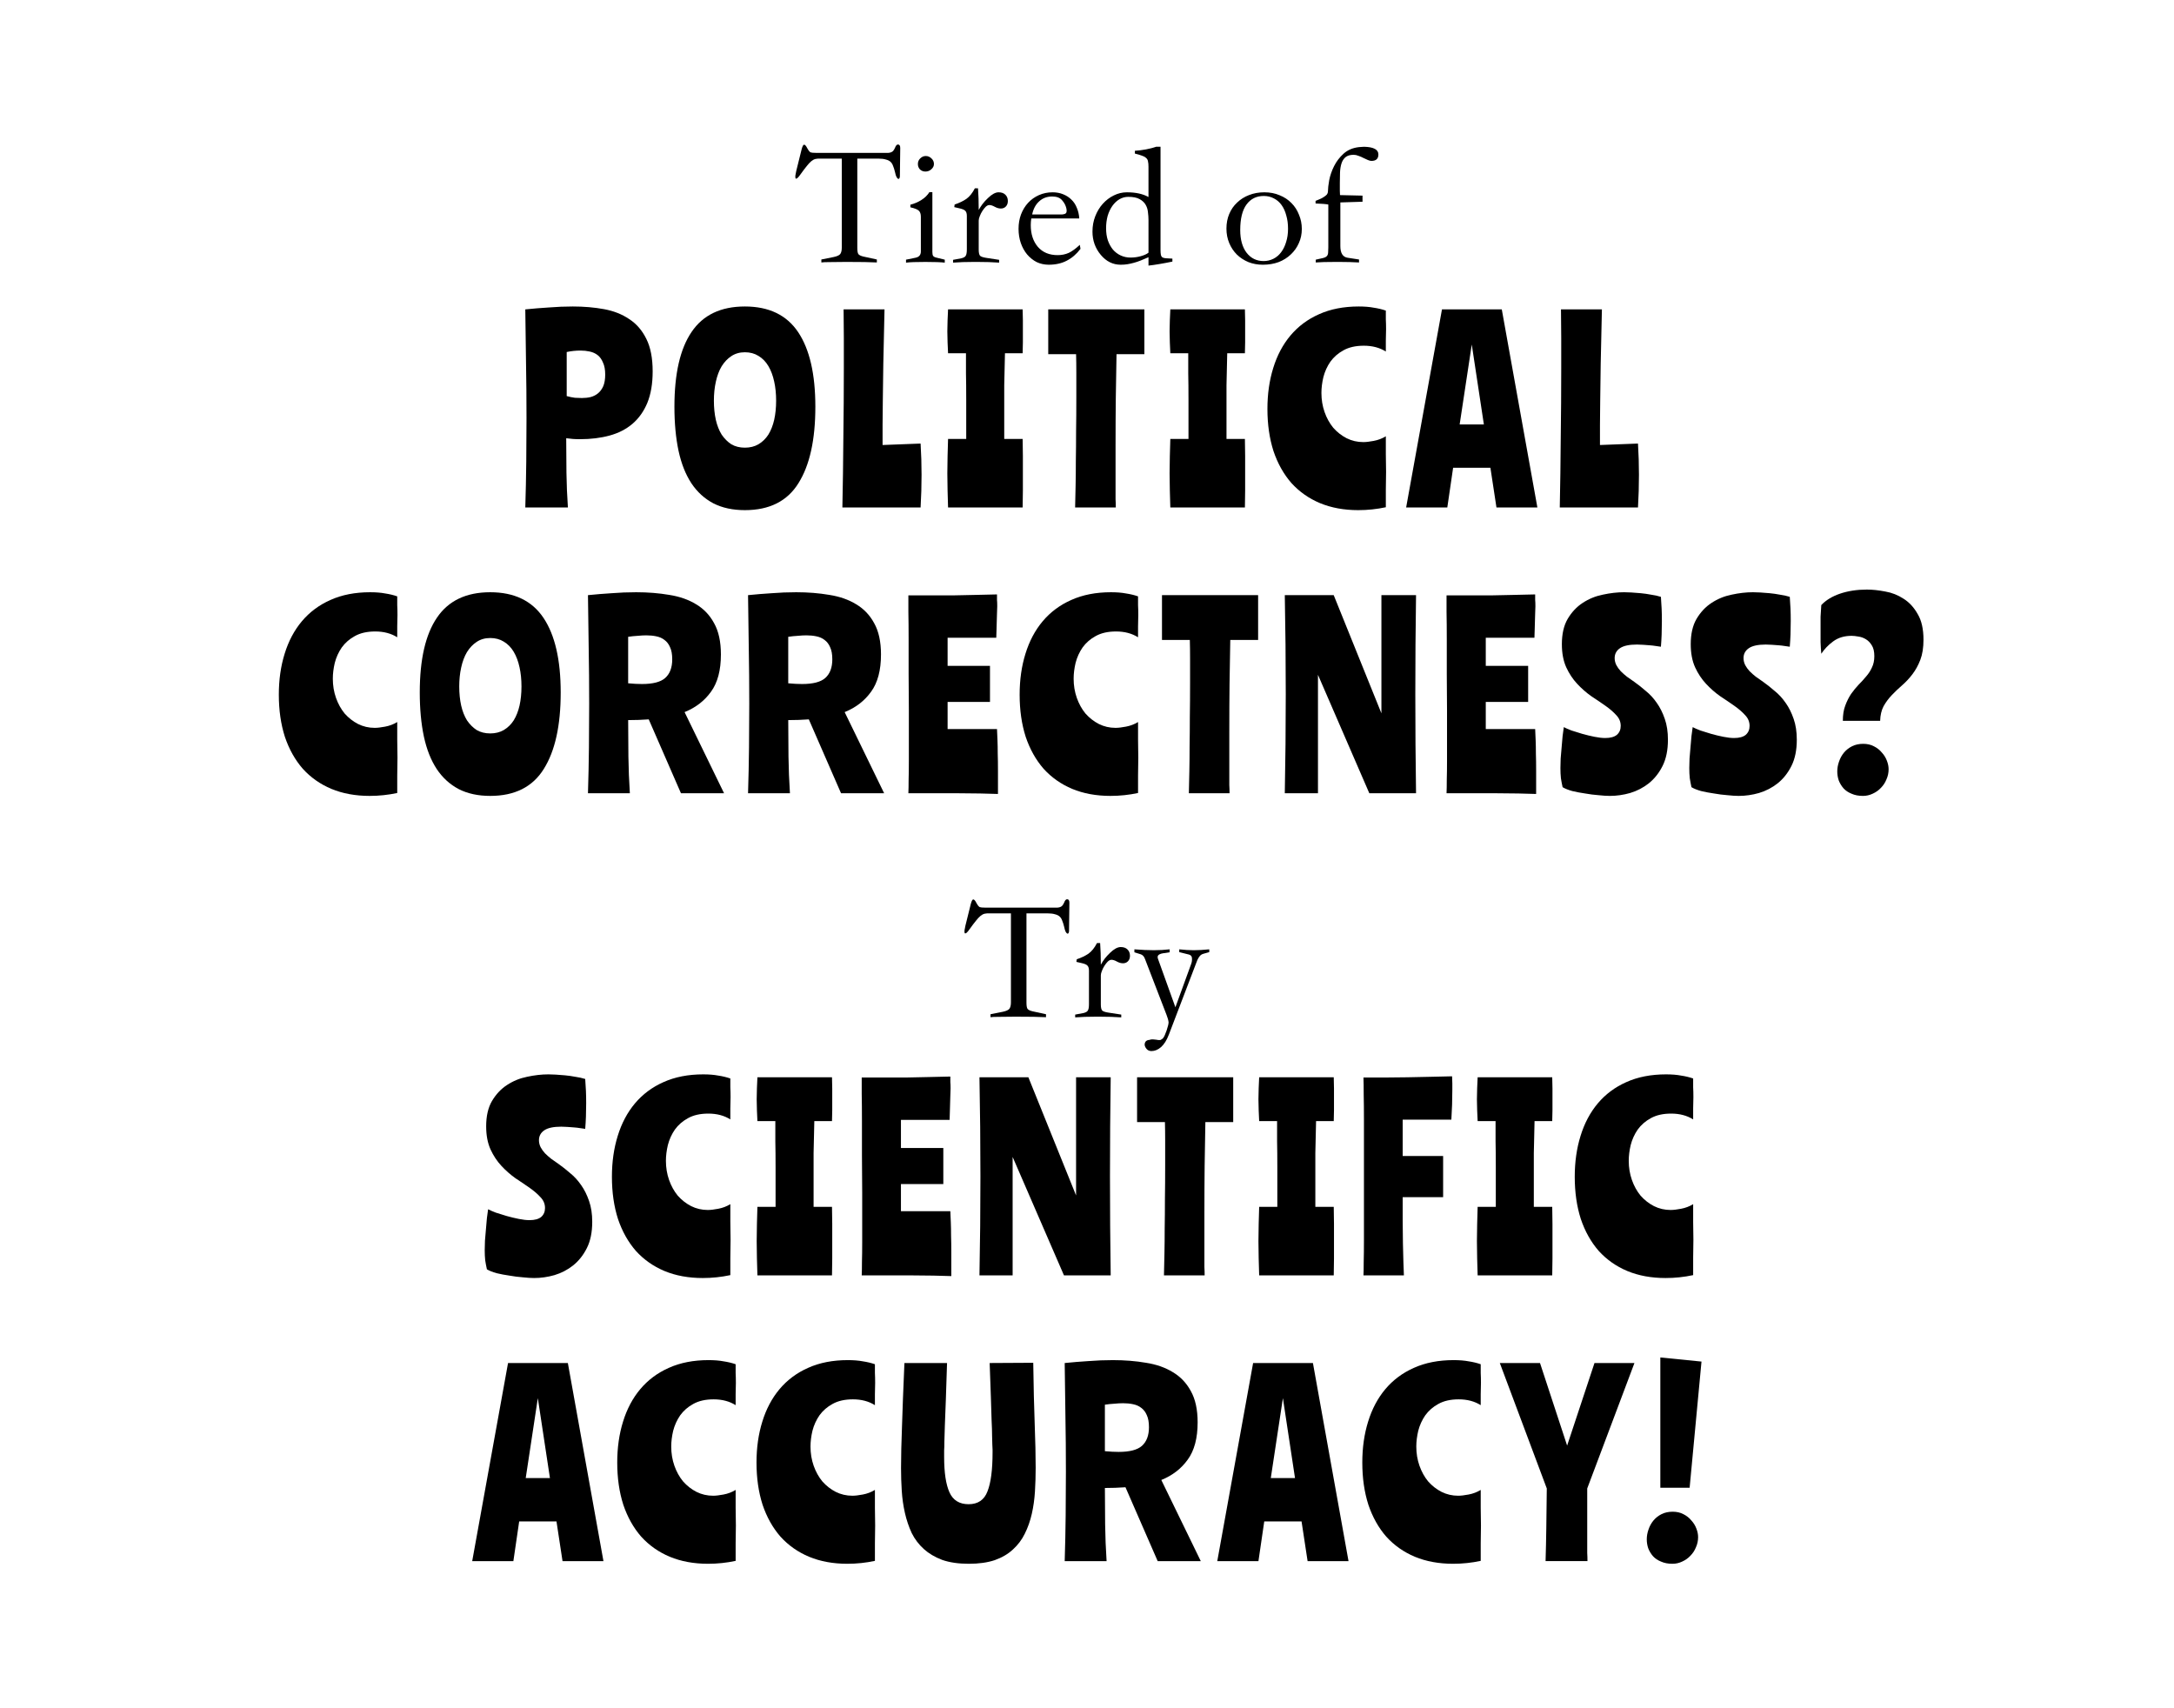 <?xml version="1.0" encoding="UTF-8" standalone="no"?>
<!-- Created with Inkscape (http://www.inkscape.org/) -->

<svg
   xmlns:dc="http://purl.org/dc/elements/1.1/"
   xmlns:cc="http://creativecommons.org/ns#"
   xmlns:rdf="http://www.w3.org/1999/02/22-rdf-syntax-ns#"
   xmlns:svg="http://www.w3.org/2000/svg"
   xmlns="http://www.w3.org/2000/svg"
   xmlns:sodipodi="http://sodipodi.sourceforge.net/DTD/sodipodi-0.dtd"
   xmlns:inkscape="http://www.inkscape.org/namespaces/inkscape"
   width="28in"
   height="22in"
   viewBox="0 0 2520 1980"
   id="svg2"
   version="1.1"
   inkscape:version="0.91 r13725"
   sodipodi:docname="pc-sa.svg">
  <defs
     id="defs4" />
  <sodipodi:namedview
     id="base"
     pagecolor="#ffffff"
     bordercolor="#666666"
     borderopacity="1.0"
     inkscape:pageopacity="0.0"
     inkscape:pageshadow="2"
     inkscape:zoom="0.175"
     inkscape:cx="948.27453"
     inkscape:cy="634.28571"
     inkscape:document-units="px"
     inkscape:current-layer="g4238"
     showgrid="false"
     inkscape:window-width="1436"
     inkscape:window-height="855"
     inkscape:window-x="0"
     inkscape:window-y="1"
     inkscape:window-maximized="1"
     units="in" />
  <g
     inkscape:label="Layer 1"
     inkscape:groupmode="layer"
     id="layer1"
     transform="translate(0,927.638)">
    <g
       id="g4208"
       transform="matrix(1.224,0,0,1.224,-282.807,-55.679)">
      <g
         id="g4238"
         transform="matrix(1.274,0,0,1.274,-344.918,-134.426)">
        <g
           style="font-style:normal;font-weight:normal;font-size:129.707px;line-height:118%;font-family:sans-serif;text-align:start;letter-spacing:0px;word-spacing:0px;text-anchor:start;fill:#000000;fill-opacity:1;stroke:none;stroke-width:1px;stroke-linecap:butt;stroke-linejoin:miter;stroke-opacity:1"
           id="text4148">
          <path
             d="m 1173.733,218.253 q 0.908,-3.372 1.816,-3.372 1.038,0 2.335,2.594 1.427,2.594 2.465,3.113 1.038,0.389 4.021,0.389 l 50.197,0 q 2.335,0 3.632,0 1.427,-0.13 2.205,-0.519 0.908,-0.389 1.427,-1.038 0.648,-0.778 1.297,-2.205 0.908,-2.464 2.205,-2.464 1.686,0 1.686,2.594 l -0.259,20.883 q 0,1.038 -0.389,1.686 -0.26,0.519 -0.908,0.389 -0.519,-0.259 -1.167,-1.297 -0.648,-1.167 -1.167,-3.762 -0.649,-2.724 -1.427,-4.54 -0.648,-1.946 -1.946,-3.113 -1.297,-1.167 -3.502,-1.686 -2.075,-0.649 -5.318,-0.649 l -15.824,0 0,66.28 q 0,3.502 0.778,4.669 0.908,1.167 3.632,1.816 l 10.117,2.205 0,2.205 q -6.875,-0.389 -22.569,-0.389 -7.653,0 -12.452,0.13 -4.67,0 -6.226,0.259 l 0,-2.205 9.079,-1.816 q 3.761,-0.778 4.929,-2.205 1.167,-1.556 1.167,-4.799 l 0,-66.151 -15.565,0 q -2.335,-0.13 -4.021,0.259 -1.556,0.389 -3.113,1.686 -1.556,1.297 -3.372,3.632 -1.816,2.205 -4.41,5.837 -1.686,2.464 -2.594,3.113 -0.908,0.649 -1.297,0.13 -0.26,-0.649 -0.13,-2.075 0.26,-1.556 0.649,-3.372 l 4.021,-16.213 z"
             style="font-style:normal;font-variant:normal;font-weight:normal;font-stretch:normal;font-family:'Songti TC';-inkscape-font-specification:'Songti TC'"
             id="path9311" />
          <path
             d="m 1251.322,302.562 0,-2.075 6.226,-1.167 q 2.594,-0.649 3.243,-1.946 0.778,-1.297 0.778,-4.669 l 0,-24.904 q 0,-2.594 -1.167,-3.762 -1.038,-1.167 -4.799,-1.946 l -3.372,-0.778 0.259,-1.946 q 5.059,-1.686 8.69,-4.151 3.632,-2.594 6.356,-7.912 l 2.335,0 q 0.259,3.502 0.389,7.523 0.13,4.021 0.13,8.561 1.297,-2.335 2.854,-4.41 1.686,-2.205 4.021,-4.41 4.41,-4.28 7.912,-4.28 3.243,0 5.059,1.816 1.816,1.816 1.816,4.669 0,2.594 -1.556,4.151 -1.427,1.427 -3.632,1.427 -2.205,0 -4.54,-1.297 -2.335,-1.297 -4.021,-1.297 -1.297,0 -2.724,1.297 -1.297,1.297 -2.464,3.113 -1.167,1.816 -1.946,3.891 -0.778,1.946 -0.778,3.243 l 0,21.661 q 0,3.372 1.038,4.54 1.167,1.038 4.799,1.556 l 9.339,1.427 0,2.075 q -3.372,-0.259 -7.653,-0.389 -4.151,-0.13 -8.95,-0.13 l -1.816,0 q -4.54,0 -8.561,0.13 -3.891,0.13 -7.264,0.389 z"
             style="font-style:normal;font-variant:normal;font-weight:normal;font-stretch:normal;font-family:'Songti TC';-inkscape-font-specification:'Songti TC'"
             id="path9313" />
          <path
             d="m 1320.888,315.533 q -2.335,6.096 -5.707,9.079 -3.372,2.983 -7.134,2.983 -2.205,0 -3.502,-1.427 -1.297,-1.427 -1.556,-2.983 -0.13,-1.427 0.648,-2.594 0.908,-1.167 2.854,-1.297 1.427,-0.519 2.724,-0.389 1.297,0.13 2.465,0.259 1.167,0.259 2.075,0.259 0.908,0.13 1.556,-0.389 0.389,-0.259 0.778,-0.519 0.519,-0.259 0.908,-1.038 0.519,-0.649 1.038,-1.946 0.519,-1.167 1.297,-3.372 1.427,-4.28 1.427,-5.967 -0.259,-2.335 -1.556,-5.577 l -15.954,-41.377 q -1.038,-2.983 -3.372,-3.632 l -4.54,-1.427 0,-2.205 q 8.171,0.649 14.398,0.649 6.356,0 11.803,-0.649 l 0,2.205 q -1.427,0.259 -3.243,0.519 -1.686,0.13 -3.113,0.519 -1.427,0.389 -2.205,1.297 -0.649,0.908 -0.13,2.464 l 12.971,36.059 11.803,-32.427 q 0.649,-1.816 0.519,-3.891 0,-2.205 -2.205,-2.854 l -7.264,-1.816 0,-2.075 q 5.837,0.649 10.766,0.649 5.059,0 11.544,-0.649 l 0,2.075 -4.151,1.167 q -1.038,0.259 -1.816,0.778 -0.648,0.389 -1.427,1.427 -0.649,0.908 -1.427,2.464 -0.648,1.556 -1.556,4.021 l -19.715,51.623 z"
             style="font-style:normal;font-variant:normal;font-weight:normal;font-stretch:normal;font-family:'Songti TC';-inkscape-font-specification:'Songti TC'"
             id="path9315" />
        </g>
        <g
           style="font-style:normal;font-weight:normal;font-size:180px;line-height:118%;font-family:sans-serif;text-align:center;letter-spacing:0px;word-spacing:0px;text-anchor:middle;fill:#000000;fill-opacity:1;stroke:none;stroke-width:1px;stroke-linecap:butt;stroke-linejoin:miter;stroke-opacity:1"
           id="text4154">
          <path
             d="m 813.482,383.618 q 0,-11.52 4.32,-18.9 4.5,-7.56 11.16,-11.88 6.84,-4.5 14.94,-6.12 8.28,-1.8 15.84,-1.8 2.16,0 5.4,0.18 3.42,0.18 7.02,0.54 3.78,0.36 7.56,1.08 3.96,0.54 7.38,1.62 0.36,4.68 0.54,8.82 0.18,3.96 0.18,9.18 0,5.22 -0.18,10.08 -0.18,4.68 -0.54,9 -1.44,-0.18 -3.78,-0.54 -2.16,-0.36 -4.68,-0.54 -2.34,-0.18 -4.86,-0.36 -2.34,-0.18 -4.5,-0.18 -8.64,0 -12.6,2.7 -3.96,2.7 -3.96,7.38 0,2.7 1.26,5.22 1.26,2.34 3.24,4.5 2.16,2.16 4.68,4.14 2.7,1.98 5.4,3.78 4.32,3.06 8.64,6.84 4.5,3.6 8.1,8.82 3.6,5.04 5.94,11.88 2.34,6.66 2.34,15.48 0,11.52 -3.96,19.44 -3.96,7.92 -10.26,12.96 -6.12,4.86 -13.86,7.2 -7.56,2.16 -15.12,2.16 -3.42,0 -8.46,-0.54 -4.86,-0.36 -9.9,-1.26 -5.04,-0.72 -9.54,-1.8 -4.5,-1.26 -7.2,-2.88 -0.72,-3.24 -1.26,-6.66 -0.36,-3.42 -0.36,-7.56 0,-2.88 0.18,-7.02 0.36,-4.14 0.72,-8.46 0.36,-4.32 0.72,-8.28 0.54,-3.96 0.9,-6.66 1.98,1.08 5.76,2.52 3.78,1.26 8.1,2.52 4.5,1.26 9,2.16 4.5,0.9 7.92,0.9 5.76,0 8.64,-2.34 2.88,-2.52 2.88,-6.66 0,-4.5 -3.24,-7.92 -3.24,-3.6 -8.1,-7.02 -4.86,-3.42 -10.62,-7.2 -5.58,-3.96 -10.44,-9.18 -4.86,-5.22 -8.1,-12.24 -3.24,-7.2 -3.24,-17.1 z"
             style="font-style:normal;font-variant:normal;font-weight:normal;font-stretch:normal;font-family:Ranchers;-inkscape-font-specification:Ranchers;text-align:center;letter-spacing:12.824px;text-anchor:middle"
             id="path9272" />
          <path
             d="m 974.819,344.918 q 6.48,0 11.16,0.9 4.86,0.72 9,2.16 0,3.06 0,6.48 0.18,3.42 0.18,7.38 0,3.96 -0.18,8.46 0,4.32 0,8.1 -6.84,-4.32 -16.38,-4.32 -9,0 -15.12,3.42 -5.94,3.24 -9.72,8.46 -3.6,5.22 -5.22,11.52 -1.44,6.12 -1.44,11.7 0,7.56 2.34,14.22 2.34,6.66 6.48,11.7 4.32,4.86 9.9,7.74 5.76,2.88 12.42,2.88 3.06,0 7.74,-0.9 4.86,-0.9 9,-3.42 0,6.3 0,13.14 0.18,6.84 0.18,13.32 0,6.84 -0.18,13.32 0,6.48 0,12.96 -10.08,2.16 -20.52,2.16 -15.84,0 -28.44,-5.22 -12.42,-5.22 -21.24,-14.94 -8.64,-9.9 -13.32,-23.76 -4.5,-14.04 -4.5,-31.32 0,-16.56 4.32,-30.42 4.32,-14.04 12.78,-24.12 8.64,-10.26 21.24,-15.84 12.78,-5.76 29.52,-5.76 z"
             style="font-style:normal;font-variant:normal;font-weight:normal;font-stretch:normal;font-family:Ranchers;-inkscape-font-specification:Ranchers;text-align:center;letter-spacing:12.824px;text-anchor:middle"
             id="path9274" />
          <path
             d="m 1028.615,443.377 0,-29.16 q 0,-11.52 -0.18,-19.62 0,-8.1 0,-14.94 l -13.32,0 q -0.18,-4.14 -0.36,-8.1 -0.18,-3.96 -0.18,-8.1 0,-4.14 0.18,-8.28 0.18,-4.14 0.36,-8.1 l 55.44,0 q 0.18,4.14 0.18,8.28 0,3.96 0,8.1 0,4.14 0,8.1 0,3.96 -0.18,8.1 l -13.14,0 q -0.36,12.06 -0.54,23.76 0,11.7 0,26.1 l 0,13.86 13.68,0 q 0.18,6.48 0.18,12.78 0,6.3 0,12.78 0,6.3 0,12.78 0,6.3 -0.18,12.6 l -55.44,0 q -0.18,-6.3 -0.36,-12.6 -0.18,-6.48 -0.18,-12.78 0,-6.48 0.18,-12.78 0.18,-6.3 0.36,-12.78 l 13.5,0 z"
             style="font-style:normal;font-variant:normal;font-weight:normal;font-stretch:normal;font-family:Ranchers;-inkscape-font-specification:Ranchers;text-align:center;letter-spacing:12.824px;text-anchor:middle"
             id="path9276" />
          <path
             d="m 1159.243,494.858 q -5.04,-0.18 -13.32,-0.36 -8.28,0 -17.82,-0.18 -9.36,0 -18.9,0 -9.36,0 -16.56,0 0.18,-3.78 0.18,-10.08 0.18,-6.3 0.18,-14.4 0,-8.1 0,-17.46 0,-9.54 0,-19.62 0,-13.68 -0.18,-27.36 0,-13.68 0,-25.38 0,-11.88 -0.18,-20.52 0,-8.64 0,-12.24 7.02,0 15.48,0 8.46,0 17.28,0 8.82,-0.18 17.28,-0.36 8.46,-0.18 15.84,-0.36 0,2.34 0,4.14 0.18,1.62 0.18,4.68 0,2.16 -0.18,5.22 0,2.88 -0.18,6.12 0,3.06 -0.18,6.3 0,3.06 -0.18,5.76 l -36.18,0 0,20.88 31.5,0 0,26.82 -31.5,0 0,20.16 36.72,0 q 0.18,4.14 0.36,8.46 0.18,4.32 0.18,9.72 0.18,5.4 0.18,12.78 0,7.2 0,17.28 z"
             style="font-style:normal;font-variant:normal;font-weight:normal;font-stretch:normal;font-family:Ranchers;-inkscape-font-specification:Ranchers;text-align:center;letter-spacing:12.824px;text-anchor:middle"
             id="path9278" />
          <path
             d="m 1251.989,347.077 25.74,0 q -0.54,36.72 -0.54,73.62 0,36.9 0.54,73.62 l -34.74,0 -38.16,-88.02 0,88.02 -24.66,0 q 0.36,-18.54 0.54,-36.72 0.18,-18.36 0.18,-36.9 0,-18.54 -0.18,-36.72 -0.18,-18.36 -0.54,-36.9 l 36.36,0 35.46,87.84 0,-87.84 z"
             style="font-style:normal;font-variant:normal;font-weight:normal;font-stretch:normal;font-family:Ranchers;-inkscape-font-specification:Ranchers;text-align:center;letter-spacing:12.824px;text-anchor:middle"
             id="path9280" />
          <path
             d="m 1368.799,380.377 -20.7,0 q -0.36,16.02 -0.54,32.58 -0.18,16.38 -0.18,35.46 0,12.24 0,19.8 0,7.38 0,12.24 0,4.68 0,7.74 0.18,2.88 0.18,6.12 l -30.24,0 q 0.18,-7.92 0.36,-16.38 0.18,-8.64 0.18,-18.54 0.18,-10.08 0.18,-21.6 0.18,-11.7 0.18,-25.74 0,-10.26 0,-17.82 0,-7.56 -0.18,-13.86 l -20.7,0 0,-33.3 71.46,0 0,33.3 z"
             style="font-style:normal;font-variant:normal;font-weight:normal;font-stretch:normal;font-family:Ranchers;-inkscape-font-specification:Ranchers;text-align:center;letter-spacing:12.824px;text-anchor:middle"
             id="path9282" />
          <path
             d="m 1401.589,443.377 0,-29.16 q 0,-11.52 -0.18,-19.62 0,-8.1 0,-14.94 l -13.32,0 q -0.18,-4.14 -0.36,-8.1 -0.18,-3.96 -0.18,-8.1 0,-4.14 0.18,-8.28 0.18,-4.14 0.36,-8.1 l 55.44,0 q 0.18,4.14 0.18,8.28 0,3.96 0,8.1 0,4.14 0,8.1 0,3.96 -0.18,8.1 l -13.14,0 q -0.36,12.06 -0.54,23.76 0,11.7 0,26.1 l 0,13.86 13.68,0 q 0.18,6.48 0.18,12.78 0,6.3 0,12.78 0,6.3 0,12.78 0,6.3 -0.18,12.6 l -55.44,0 q -0.18,-6.3 -0.36,-12.6 -0.18,-6.48 -0.18,-12.78 0,-6.48 0.18,-12.78 0.18,-6.3 0.36,-12.78 l 13.5,0 z"
             style="font-style:normal;font-variant:normal;font-weight:normal;font-stretch:normal;font-family:Ranchers;-inkscape-font-specification:Ranchers;text-align:center;letter-spacing:12.824px;text-anchor:middle"
             id="path9284" />
          <path
             d="m 1465.617,494.317 q 0.18,-2.88 0.18,-9.72 0.18,-7.02 0.18,-16.38 0,-9.54 0,-20.88 0,-11.34 0,-23.22 0,-11.88 0,-23.58 0,-11.88 0,-22.14 0,-10.26 -0.18,-18.36 0,-8.1 -0.18,-12.78 7.02,0 15.48,0 8.46,-0.18 17.28,-0.18 8.82,-0.18 17.28,-0.36 8.46,-0.18 15.84,-0.36 0.18,2.7 0.18,5.22 0,2.52 0,5.04 0,5.22 -0.18,10.8 -0.18,5.58 -0.54,11.16 l -36.18,0 0,27 30.06,0 0,30.6 -30.06,0 q 0,9 0,17.82 0.18,8.82 0.18,16.56 0.18,7.74 0.36,14.04 0.18,6.12 0.36,9.72 l -30.06,0 z"
             style="font-style:normal;font-variant:normal;font-weight:normal;font-stretch:normal;font-family:Ranchers;-inkscape-font-specification:Ranchers;text-align:center;letter-spacing:12.824px;text-anchor:middle"
             id="path9286" />
          <path
             d="m 1563.994,443.377 0,-29.16 q 0,-11.52 -0.18,-19.62 0,-8.1 0,-14.94 l -13.32,0 q -0.18,-4.14 -0.36,-8.1 -0.18,-3.96 -0.18,-8.1 0,-4.14 0.18,-8.28 0.18,-4.14 0.36,-8.1 l 55.44,0 q 0.18,4.14 0.18,8.28 0,3.96 0,8.1 0,4.14 0,8.1 0,3.96 -0.18,8.1 l -13.14,0 q -0.36,12.06 -0.54,23.76 0,11.7 0,26.1 l 0,13.86 13.68,0 q 0.18,6.48 0.18,12.78 0,6.3 0,12.78 0,6.3 0,12.78 0,6.3 -0.18,12.6 l -55.44,0 q -0.18,-6.3 -0.36,-12.6 -0.18,-6.48 -0.18,-12.78 0,-6.48 0.18,-12.78 0.18,-6.3 0.36,-12.78 l 13.5,0 z"
             style="font-style:normal;font-variant:normal;font-weight:normal;font-stretch:normal;font-family:Ranchers;-inkscape-font-specification:Ranchers;text-align:center;letter-spacing:12.824px;text-anchor:middle"
             id="path9288" />
          <path
             d="m 1690.532,344.918 q 6.48,0 11.16,0.9 4.86,0.72 9,2.16 0,3.06 0,6.48 0.18,3.42 0.18,7.38 0,3.96 -0.18,8.46 0,4.32 0,8.1 -6.84,-4.32 -16.38,-4.32 -9,0 -15.12,3.42 -5.94,3.24 -9.72,8.46 -3.6,5.22 -5.22,11.52 -1.44,6.12 -1.44,11.7 0,7.56 2.34,14.22 2.34,6.66 6.48,11.7 4.32,4.86 9.9,7.74 5.76,2.88 12.42,2.88 3.06,0 7.74,-0.9 4.86,-0.9 9,-3.42 0,6.3 0,13.14 0.18,6.84 0.18,13.32 0,6.84 -0.18,13.32 0,6.48 0,12.96 -10.08,2.16 -20.52,2.16 -15.84,0 -28.44,-5.22 -12.42,-5.22 -21.24,-14.94 -8.64,-9.9 -13.32,-23.76 -4.5,-14.04 -4.5,-31.32 0,-16.56 4.32,-30.42 4.32,-14.04 12.78,-24.12 8.64,-10.26 21.24,-15.84 12.78,-5.76 29.52,-5.76 z"
             style="font-style:normal;font-variant:normal;font-weight:normal;font-stretch:normal;font-family:Ranchers;-inkscape-font-specification:Ranchers;text-align:center;letter-spacing:12.824px;text-anchor:middle"
             id="path9290" />
          <path
             d="m 803.106,706.717 26.64,-147.24 44.46,0 26.46,147.24 -30.42,0 -4.5,-29.52 -27.72,0 -4.32,29.52 -30.6,0 z m 39.78,-61.74 18,0 -9,-59.4 -9,59.4 z"
             style="font-style:normal;font-variant:normal;font-weight:normal;font-stretch:normal;font-family:Ranchers;-inkscape-font-specification:Ranchers;text-align:center;letter-spacing:12.824px;text-anchor:middle"
             id="path9292" />
          <path
             d="m 978.77,557.317 q 6.48,0 11.16,0.9 4.86,0.72 9,2.16 0,3.06 0,6.48 0.18,3.42 0.18,7.38 0,3.96 -0.18,8.46 0,4.32 0,8.1 -6.84,-4.32 -16.38,-4.32 -9,0 -15.12,3.42 -5.94,3.24 -9.72,8.46 -3.6,5.22 -5.22,11.52 -1.44,6.12 -1.44,11.7 0,7.56 2.34,14.22 2.34,6.66 6.48,11.7 4.32,4.86 9.9,7.74 5.76,2.88 12.42,2.88 3.06,0 7.74,-0.9 4.86,-0.9 9,-3.42 0,6.3 0,13.14 0.18,6.84 0.18,13.32 0,6.84 -0.18,13.32 0,6.48 0,12.96 -10.08,2.16 -20.52,2.16 -15.84,0 -28.44,-5.22 -12.42,-5.22 -21.24,-14.94 -8.64,-9.9 -13.32,-23.76 -4.5,-14.04 -4.5,-31.32 0,-16.56 4.32,-30.42 4.32,-14.04 12.78,-24.12 8.64,-10.26 21.24,-15.84 12.78,-5.76 29.52,-5.76 z"
             style="font-style:normal;font-variant:normal;font-weight:normal;font-stretch:normal;font-family:Ranchers;-inkscape-font-specification:Ranchers;text-align:center;letter-spacing:12.824px;text-anchor:middle"
             id="path9294" />
          <path
             d="m 1082.297,557.317 q 6.48,0 11.16,0.9 4.86,0.72 9,2.16 0,3.06 0,6.48 0.18,3.42 0.18,7.38 0,3.96 -0.18,8.46 0,4.32 0,8.1 -6.84,-4.32 -16.38,-4.32 -9,0 -15.12,3.42 -5.94,3.24 -9.72,8.46 -3.6,5.22 -5.22,11.52 -1.44,6.12 -1.44,11.7 0,7.56 2.34,14.22 2.34,6.66 6.48,11.7 4.32,4.86 9.9,7.74 5.76,2.88 12.42,2.88 3.06,0 7.74,-0.9 4.86,-0.9 9,-3.42 0,6.3 0,13.14 0.18,6.84 0.18,13.32 0,6.84 -0.18,13.32 0,6.48 0,12.96 -10.08,2.16 -20.52,2.16 -15.84,0 -28.44,-5.22 -12.42,-5.22 -21.24,-14.94 -8.64,-9.9 -13.32,-23.76 -4.5,-14.04 -4.5,-31.32 0,-16.56 4.32,-30.42 4.32,-14.04 12.78,-24.12 8.64,-10.26 21.24,-15.84 12.78,-5.76 29.52,-5.76 z"
             style="font-style:normal;font-variant:normal;font-weight:normal;font-stretch:normal;font-family:Ranchers;-inkscape-font-specification:Ranchers;text-align:center;letter-spacing:12.824px;text-anchor:middle"
             id="path9296" />
          <path
             d="m 1220.153,559.298 q 0.36,26.28 1.08,45.54 0.72,19.08 0.72,32.58 0,8.82 -0.54,17.64 -0.54,8.64 -2.34,16.56 -1.8,7.92 -5.22,14.76 -3.24,6.66 -8.82,11.7 -5.4,5.04 -13.5,7.92 -8.1,2.7 -19.26,2.7 -11.52,0 -19.8,-2.88 -8.1,-3.06 -13.68,-8.1 -5.58,-5.04 -9,-11.88 -3.24,-7.02 -5.04,-14.94 -1.8,-7.92 -2.34,-16.38 -0.54,-8.46 -0.54,-16.92 0,-6.66 0.18,-14.22 0.18,-7.56 0.54,-16.92 0.36,-9.36 0.72,-20.88 0.54,-11.52 1.08,-26.1 l 31.68,0 q -0.54,16.2 -0.9,27.54 -0.36,11.16 -0.72,18.72 -0.18,7.56 -0.36,12.06 0,4.32 -0.18,6.66 0,2.34 0,3.42 0,0.9 0,1.44 0,17.46 3.96,26.28 3.96,8.82 14.22,8.82 10.44,0 14.04,-9.54 3.78,-9.54 3.78,-28.98 0,-0.9 0,-1.98 0,-1.26 -0.18,-3.78 0,-2.52 -0.18,-6.66 0,-4.32 -0.36,-11.34 -0.18,-7.2 -0.54,-17.46 -0.36,-10.44 -0.9,-25.2 l 32.4,-0.18 z"
             style="font-style:normal;font-variant:normal;font-weight:normal;font-stretch:normal;font-family:Ranchers;-inkscape-font-specification:Ranchers;text-align:center;letter-spacing:12.824px;text-anchor:middle"
             id="path9298" />
          <path
             d="m 1243.534,706.717 q 0.54,-17.1 0.72,-34.02 0.18,-17.1 0.18,-32.4 0,-21.78 -0.36,-41.4 -0.18,-19.62 -0.54,-39.42 8.82,-0.9 17.64,-1.44 9,-0.72 18.18,-0.72 13.14,0 24.66,1.98 11.52,1.8 19.98,7.02 8.46,5.04 13.32,14.04 5.04,9 5.04,23.22 0,17.64 -7.38,27.72 -7.2,10.08 -19.62,15.12 l 29.34,60.3 -32.04,0 -23.94,-54.9 q -7.38,0.54 -15.3,0.54 0,13.86 0.18,27.18 0.18,13.32 1.08,27.18 l -31.14,0 z m 29.88,-81.72 q 5.58,0.54 10.26,0.54 12.24,0 17.28,-4.5 5.22,-4.68 5.22,-13.86 0,-5.58 -1.62,-9 -1.44,-3.42 -4.14,-5.4 -2.52,-1.98 -6.12,-2.7 -3.42,-0.72 -7.38,-0.72 -2.88,0 -6.48,0.36 -3.42,0.18 -7.02,0.72 l 0,34.56 z"
             style="font-style:normal;font-variant:normal;font-weight:normal;font-stretch:normal;font-family:Ranchers;-inkscape-font-specification:Ranchers;text-align:center;letter-spacing:12.824px;text-anchor:middle"
             id="path9300" />
          <path
             d="m 1356.95,706.717 26.64,-147.24 44.46,0 26.46,147.24 -30.42,0 -4.5,-29.52 -27.72,0 -4.32,29.52 -30.6,0 z m 39.78,-61.74 18,0 -9,-59.4 -9,59.4 z"
             style="font-style:normal;font-variant:normal;font-weight:normal;font-stretch:normal;font-family:Ranchers;-inkscape-font-specification:Ranchers;text-align:center;letter-spacing:12.824px;text-anchor:middle"
             id="path9302" />
          <path
             d="m 1532.614,557.317 q 6.48,0 11.16,0.9 4.86,0.72 9,2.16 0,3.06 0,6.48 0.18,3.42 0.18,7.38 0,3.96 -0.18,8.46 0,4.32 0,8.1 -6.84,-4.32 -16.38,-4.32 -9,0 -15.12,3.42 -5.94,3.24 -9.72,8.46 -3.6,5.22 -5.22,11.52 -1.44,6.12 -1.44,11.7 0,7.56 2.34,14.22 2.34,6.66 6.48,11.7 4.32,4.86 9.9,7.74 5.76,2.88 12.42,2.88 3.06,0 7.74,-0.9 4.86,-0.9 9,-3.42 0,6.3 0,13.14 0.18,6.84 0.18,13.32 0,6.84 -0.18,13.32 0,6.48 0,12.96 -10.08,2.16 -20.52,2.16 -15.84,0 -28.44,-5.22 -12.42,-5.22 -21.24,-14.94 -8.64,-9.9 -13.32,-23.76 -4.5,-14.04 -4.5,-31.32 0,-16.56 4.32,-30.42 4.32,-14.04 12.78,-24.12 8.64,-10.26 21.24,-15.84 12.78,-5.76 29.52,-5.76 z"
             style="font-style:normal;font-variant:normal;font-weight:normal;font-stretch:normal;font-family:Ranchers;-inkscape-font-specification:Ranchers;text-align:center;letter-spacing:12.824px;text-anchor:middle"
             id="path9304" />
          <path
             d="m 1637.35,559.477 29.7,0 -35.1,93.24 0,8.1 q 0,12.24 0,19.8 0,7.38 0,12.24 0,4.68 0,7.74 0.18,2.88 0.18,6.12 l -31.14,0 q 0.36,-11.7 0.54,-24.48 0.18,-12.78 0.36,-29.52 l -34.92,-93.24 29.88,0 20.16,61.38 20.34,-61.38 z"
             style="font-style:normal;font-variant:normal;font-weight:normal;font-stretch:normal;font-family:Ranchers;-inkscape-font-specification:Ranchers;text-align:center;letter-spacing:12.824px;text-anchor:middle"
             id="path9306" />
          <path
             d="m 1716.894,558.398 -8.82,93.78 -21.78,0 0,-96.84 30.6,3.06 z m -21.42,111.6 q 4.5,0 7.92,1.8 3.6,1.8 5.94,4.68 2.52,2.7 3.78,6.12 1.26,3.24 1.26,6.3 0,3.96 -1.62,7.56 -1.44,3.6 -4.14,6.3 -2.52,2.7 -6.12,4.32 -3.42,1.62 -7.2,1.62 -4.86,0 -8.46,-1.62 -3.6,-1.44 -5.94,-3.96 -2.34,-2.7 -3.6,-5.94 -1.08,-3.24 -1.08,-6.66 0,-3.6 1.26,-7.2 1.26,-3.78 3.6,-6.66 2.52,-3.06 6.12,-4.86 3.6,-1.8 8.28,-1.8 z"
             style="font-style:normal;font-variant:normal;font-weight:normal;font-stretch:normal;font-family:Ranchers;-inkscape-font-specification:Ranchers;text-align:center;letter-spacing:12.824px;text-anchor:middle"
             id="path9308" />
        </g>
        <g
           style="font-style:normal;font-weight:normal;font-size:180px;line-height:118%;font-family:sans-serif;text-align:center;letter-spacing:12.824px;word-spacing:0px;text-anchor:middle;fill:#000000;fill-opacity:1;stroke:none;stroke-width:1px;stroke-linecap:butt;stroke-linejoin:miter;stroke-opacity:1"
           id="text4142">
          <path
             d="m 873.351,-159.247 q 3.24,0.9 6.12,1.26 3.06,0.18 5.22,0.18 3.42,0 6.48,-0.72 3.24,-0.9 5.58,-2.88 2.34,-1.98 3.78,-5.22 1.44,-3.42 1.44,-8.64 0,-5.4 -1.62,-8.82 -1.44,-3.6 -3.96,-5.58 -2.52,-1.98 -5.94,-2.7 -3.24,-0.72 -6.84,-0.72 -5.22,0 -10.26,1.08 l 0,32.76 z m -30.78,82.8 q 0.54,-17.1 0.72,-34.02 0.18,-17.1 0.18,-32.4 0,-21.78 -0.36,-41.4 -0.18,-19.62 -0.54,-39.42 8.82,-0.9 17.64,-1.44 9,-0.72 17.64,-0.72 12.42,0 23.22,1.98 10.8,1.98 18.72,7.38 8.1,5.22 12.78,14.76 4.68,9.36 4.68,24.12 0,13.68 -3.96,23.4 -3.96,9.54 -11.16,15.66 -7.02,5.94 -16.92,8.64 -9.9,2.7 -21.96,2.7 -3.06,0 -5.4,-0.18 -2.16,-0.18 -4.86,-0.54 0,12.96 0.18,25.74 0.18,12.78 1.08,25.74 l -31.68,0 z"
             style="font-style:normal;font-variant:normal;font-weight:normal;font-stretch:normal;line-height:118%;font-family:Ranchers;-inkscape-font-specification:Ranchers;text-align:center;letter-spacing:12.824px;text-anchor:middle"
             id="path9229" />
          <path
             d="m 1005.802,-225.847 q 26.82,0 39.6,19.08 12.78,19.08 12.78,55.44 0,36.9 -12.6,56.88 -12.42,19.98 -39.78,19.98 -13.5,0 -23.4,-5.04 -9.9,-5.22 -16.38,-14.94 -6.48,-9.9 -9.54,-24.12 -3.06,-14.4 -3.06,-32.76 0,-36.9 12.78,-55.62 12.78,-18.9 39.6,-18.9 z m 0,104.94 q 5.76,0 10.08,-2.52 4.5,-2.7 7.38,-7.2 2.88,-4.68 4.32,-10.98 1.44,-6.48 1.44,-14.22 0,-7.74 -1.44,-14.22 -1.44,-6.66 -4.32,-11.52 -2.88,-4.86 -7.38,-7.56 -4.32,-2.7 -10.08,-2.7 -5.76,0 -10.08,2.88 -4.14,2.7 -7.2,7.56 -2.88,4.86 -4.32,11.52 -1.44,6.48 -1.44,14.04 0,7.74 1.44,14.22 1.44,6.3 4.32,10.98 3.06,4.5 7.2,7.2 4.32,2.52 10.08,2.52 z"
             style="font-style:normal;font-variant:normal;font-weight:normal;font-stretch:normal;line-height:118%;font-family:Ranchers;-inkscape-font-specification:Ranchers;text-align:center;letter-spacing:12.824px;text-anchor:middle"
             id="path9231" />
          <path
             d="m 1109.592,-223.687 q -0.54,24.66 -0.9,40.68 -0.18,16.02 -0.36,27 -0.18,10.8 -0.18,18.18 0,7.38 0,14.94 l 28.26,-1.08 q 0.36,5.94 0.54,11.7 0.18,5.76 0.18,11.52 0,5.94 -0.18,12.06 -0.18,5.94 -0.54,12.24 l -58.14,0 q 0.54,-25.2 0.72,-51.66 0.36,-26.46 0.36,-51.66 0,-11.7 0,-22.68 0,-10.98 -0.18,-21.24 l 30.42,0 z"
             style="font-style:normal;font-variant:normal;font-weight:normal;font-stretch:normal;line-height:118%;font-family:Ranchers;-inkscape-font-specification:Ranchers;text-align:center;letter-spacing:12.824px;text-anchor:middle"
             id="path9233" />
          <path
             d="m 1170.33,-127.387 0,-29.16 q 0,-11.52 -0.18,-19.62 0,-8.1 0,-14.94 l -13.32,0 q -0.18,-4.14 -0.36,-8.1 -0.18,-3.96 -0.18,-8.1 0,-4.14 0.18,-8.28 0.18,-4.14 0.36,-8.1 l 55.44,0 q 0.18,4.14 0.18,8.28 0,3.96 0,8.1 0,4.14 0,8.1 0,3.96 -0.18,8.1 l -13.14,0 q -0.36,12.06 -0.54,23.76 0,11.7 0,26.1 l 0,13.86 13.68,0 q 0.18,6.48 0.18,12.78 0,6.3 0,12.78 0,6.3 0,12.78 0,6.3 -0.18,12.6 l -55.44,0 q -0.18,-6.3 -0.36,-12.6 -0.18,-6.48 -0.18,-12.78 0,-6.48 0.18,-12.78 0.18,-6.3 0.36,-12.78 l 13.5,0 z"
             style="font-style:normal;font-variant:normal;font-weight:normal;font-stretch:normal;line-height:118%;font-family:Ranchers;-inkscape-font-specification:Ranchers;text-align:center;letter-spacing:12.824px;text-anchor:middle"
             id="path9235" />
          <path
             d="m 1302.758,-190.387 -20.7,0 q -0.36,16.02 -0.54,32.58 -0.18,16.38 -0.18,35.46 0,12.24 0,19.8 0,7.38 0,12.24 0,4.68 0,7.74 0.18,2.88 0.18,6.12 l -30.24,0 q 0.18,-7.92 0.36,-16.38 0.18,-8.64 0.18,-18.54 0.18,-10.08 0.18,-21.6 0.18,-11.7 0.18,-25.74 0,-10.26 0,-17.82 0,-7.56 -0.18,-13.86 l -20.7,0 0,-33.3 71.46,0 0,33.3 z"
             style="font-style:normal;font-variant:normal;font-weight:normal;font-stretch:normal;line-height:118%;font-family:Ranchers;-inkscape-font-specification:Ranchers;text-align:center;letter-spacing:12.824px;text-anchor:middle"
             id="path9237" />
          <path
             d="m 1335.547,-127.387 0,-29.16 q 0,-11.52 -0.18,-19.62 0,-8.1 0,-14.94 l -13.32,0 q -0.18,-4.14 -0.36,-8.1 -0.18,-3.96 -0.18,-8.1 0,-4.14 0.18,-8.28 0.18,-4.14 0.36,-8.1 l 55.44,0 q 0.18,4.14 0.18,8.28 0,3.96 0,8.1 0,4.14 0,8.1 0,3.96 -0.18,8.1 l -13.14,0 q -0.36,12.06 -0.54,23.76 0,11.7 0,26.1 l 0,13.86 13.68,0 q 0.18,6.48 0.18,12.78 0,6.3 0,12.78 0,6.3 0,12.78 0,6.3 -0.18,12.6 l -55.44,0 q -0.18,-6.3 -0.36,-12.6 -0.18,-6.48 -0.18,-12.78 0,-6.48 0.18,-12.78 0.18,-6.3 0.36,-12.78 l 13.5,0 z"
             style="font-style:normal;font-variant:normal;font-weight:normal;font-stretch:normal;line-height:118%;font-family:Ranchers;-inkscape-font-specification:Ranchers;text-align:center;letter-spacing:12.824px;text-anchor:middle"
             id="path9239" />
          <path
             d="m 1462.086,-225.847 q 6.48,0 11.16,0.9 4.86,0.72 9,2.16 0,3.06 0,6.48 0.18,3.42 0.18,7.38 0,3.96 -0.18,8.46 0,4.32 0,8.1 -6.84,-4.32 -16.38,-4.32 -9,0 -15.12,3.42 -5.94,3.24 -9.72,8.46 -3.6,5.22 -5.22,11.52 -1.44,6.12 -1.44,11.7 0,7.56 2.34,14.22 2.34,6.66 6.48,11.7 4.32,4.86 9.9,7.74 5.76,2.88 12.42,2.88 3.06,0 7.74,-0.9 4.86,-0.9 9,-3.42 0,6.3 0,13.14 0.18,6.84 0.18,13.32 0,6.84 -0.18,13.32 0,6.48 0,12.96 -10.08,2.16 -20.52,2.16 -15.84,0 -28.44,-5.22 -12.42,-5.22 -21.24,-14.94 -8.64,-9.9 -13.32,-23.76 -4.5,-14.04 -4.5,-31.32 0,-16.56 4.32,-30.42 4.32,-14.04 12.78,-24.12 8.64,-10.26 21.24,-15.84 12.78,-5.76 29.52,-5.76 z"
             style="font-style:normal;font-variant:normal;font-weight:normal;font-stretch:normal;line-height:118%;font-family:Ranchers;-inkscape-font-specification:Ranchers;text-align:center;letter-spacing:12.824px;text-anchor:middle"
             id="path9241" />
          <path
             d="m 1497.342,-76.447 26.64,-147.24 44.46,0 26.46,147.24 -30.42,0 -4.5,-29.52 -27.72,0 -4.32,29.52 -30.6,0 z m 39.78,-61.74 18,0 -9,-59.4 -9,59.4 z"
             style="font-style:normal;font-variant:normal;font-weight:normal;font-stretch:normal;line-height:118%;font-family:Ranchers;-inkscape-font-specification:Ranchers;text-align:center;letter-spacing:12.824px;text-anchor:middle"
             id="path9243" />
          <path
             d="m 1642.862,-223.687 q -0.54,24.66 -0.9,40.68 -0.18,16.02 -0.36,27 -0.18,10.8 -0.18,18.18 0,7.38 0,14.94 l 28.26,-1.08 q 0.36,5.94 0.54,11.7 0.18,5.76 0.18,11.52 0,5.94 -0.18,12.06 -0.18,5.94 -0.54,12.24 l -58.14,0 q 0.54,-25.2 0.72,-51.66 0.36,-26.46 0.36,-51.66 0,-11.7 0,-22.68 0,-10.98 -0.18,-21.24 l 30.42,0 z"
             style="font-style:normal;font-variant:normal;font-weight:normal;font-stretch:normal;line-height:118%;font-family:Ranchers;-inkscape-font-specification:Ranchers;text-align:center;letter-spacing:12.824px;text-anchor:middle"
             id="path9245" />
          <path
             d="m 727.217,-13.447 q 6.48,0 11.16,0.9 4.86,0.72 9,2.16 0,3.06 0,6.48 0.18,3.42 0.18,7.38 0,3.96 -0.18,8.46 0,4.32 0,8.1 -6.84,-4.32 -16.38,-4.32 -9,0 -15.12,3.42 -5.94,3.24 -9.72,8.46 -3.6,5.22 -5.22,11.52 -1.44,6.12 -1.44,11.7 0,7.56 2.34,14.22 2.34,6.66 6.48,11.7 4.32,4.86 9.9,7.74 5.76,2.88 12.42,2.88 3.06,0 7.74,-0.9 4.86,-0.9 9,-3.42 0,6.3 0,13.14 0.18,6.84 0.18,13.32 0,6.84 -0.18,13.32 0,6.48 0,12.96 -10.08,2.16 -20.52,2.16 -15.84,0 -28.44,-5.22 -12.42,-5.22 -21.24,-14.94 -8.64,-9.9 -13.32,-23.76 -4.5,-14.04 -4.5,-31.32 0,-16.56 4.32,-30.42 4.32,-14.04 12.78,-24.12 8.64,-10.26 21.24,-15.84 12.78,-5.76 29.52,-5.76 z"
             style="font-style:normal;font-variant:normal;font-weight:normal;font-stretch:normal;line-height:118%;font-family:Ranchers;-inkscape-font-specification:Ranchers;text-align:center;letter-spacing:12.824px;text-anchor:middle"
             id="path9247" />
          <path
             d="m 816.506,-13.447 q 26.82,0 39.6,19.08 12.78,19.08 12.78,55.44 0,36.9 -12.6,56.88 -12.42,19.98 -39.78,19.98 -13.5,0 -23.4,-5.04 -9.9,-5.22 -16.38,-14.94 -6.48,-9.9 -9.54,-24.12 -3.06,-14.4 -3.06,-32.76 0,-36.9 12.78,-55.62 12.78,-18.9 39.6,-18.9 z m 0,104.94 q 5.76,0 10.08,-2.52 4.5,-2.7 7.38,-7.2 2.88,-4.68 4.32,-10.98 1.44,-6.48 1.44,-14.22 0,-7.74 -1.44,-14.22 -1.44,-6.66 -4.32,-11.52 -2.88,-4.86 -7.38,-7.56 -4.32,-2.7 -10.08,-2.7 -5.76,0 -10.08,2.88 -4.14,2.7 -7.2,7.56 -2.88,4.86 -4.32,11.52 -1.44,6.48 -1.44,14.04 0,7.74 1.44,14.22 1.44,6.3 4.32,10.98 3.06,4.5 7.2,7.2 4.32,2.52 10.08,2.52 z"
             style="font-style:normal;font-variant:normal;font-weight:normal;font-stretch:normal;line-height:118%;font-family:Ranchers;-inkscape-font-specification:Ranchers;text-align:center;letter-spacing:12.824px;text-anchor:middle"
             id="path9249" />
          <path
             d="m 889.157,135.953 q 0.54,-17.1 0.72,-34.02 0.18,-17.1 0.18,-32.4 0,-21.78 -0.36,-41.4 -0.18,-19.62 -0.54,-39.42 8.82,-0.9 17.64,-1.44 9,-0.72 18.18,-0.72 13.14,0 24.66,1.98 11.52,1.8 19.98,7.02 8.46,5.04 13.32,14.04 5.04,9 5.04,23.22 0,17.64 -7.38,27.72 -7.2,10.08 -19.62,15.12 l 29.34,60.3 -32.04,0 -23.94,-54.9 q -7.38,0.54 -15.3,0.54 0,13.86 0.18,27.18 0.18,13.32 1.08,27.18 l -31.14,0 z m 29.88,-81.72 q 5.58,0.54 10.26,0.54 12.24,0 17.28,-4.5 5.22,-4.68 5.22,-13.86 0,-5.58 -1.62,-9 -1.44,-3.42 -4.14,-5.4 -2.52,-1.98 -6.12,-2.7 -3.42,-0.72 -7.38,-0.72 -2.88,0 -6.48,0.36 -3.42,0.18 -7.02,0.72 l 0,34.56 z"
             style="font-style:normal;font-variant:normal;font-weight:normal;font-stretch:normal;line-height:118%;font-family:Ranchers;-inkscape-font-specification:Ranchers;text-align:center;letter-spacing:12.824px;text-anchor:middle"
             id="path9251" />
          <path
             d="m 1008.153,135.953 q 0.54,-17.1 0.72,-34.02 0.18,-17.1 0.18,-32.4 0,-21.78 -0.36,-41.4 -0.18,-19.62 -0.54,-39.42 8.82,-0.9 17.64,-1.44 9,-0.72 18.18,-0.72 13.14,0 24.66,1.98 11.52,1.8 19.98,7.02 8.46,5.04 13.32,14.04 5.04,9 5.04,23.22 0,17.64 -7.38,27.72 -7.2,10.08 -19.62,15.12 l 29.34,60.3 -32.04,0 -23.94,-54.9 q -7.38,0.54 -15.3,0.54 0,13.86 0.18,27.18 0.18,13.32 1.08,27.18 l -31.14,0 z m 29.88,-81.72 q 5.58,0.54 10.26,0.54 12.24,0 17.28,-4.5 5.22,-4.68 5.22,-13.86 0,-5.58 -1.62,-9 -1.44,-3.42 -4.14,-5.4 -2.52,-1.98 -6.12,-2.7 -3.42,-0.72 -7.38,-0.72 -2.88,0 -6.48,0.36 -3.42,0.18 -7.02,0.72 l 0,34.56 z"
             style="font-style:normal;font-variant:normal;font-weight:normal;font-stretch:normal;line-height:118%;font-family:Ranchers;-inkscape-font-specification:Ranchers;text-align:center;letter-spacing:12.824px;text-anchor:middle"
             id="path9253" />
          <path
             d="m 1193.928,136.493 q -5.04,-0.18 -13.32,-0.36 -8.28,0 -17.82,-0.18 -9.36,0 -18.9,0 -9.36,0 -16.56,0 0.18,-3.78 0.18,-10.08 0.18,-6.3 0.18,-14.4 0,-8.1 0,-17.46 0,-9.54 0,-19.62 0,-13.68 -0.18,-27.36 0,-13.68 0,-25.38 0,-11.88 -0.18,-20.52 0,-8.64 0,-12.24 7.02,0 15.48,0 8.46,0 17.28,0 8.82,-0.18 17.28,-0.36 8.46,-0.18 15.84,-0.36 0,2.34 0,4.14 0.18,1.62 0.18,4.68 0,2.16 -0.18,5.22 0,2.88 -0.18,6.12 0,3.06 -0.18,6.3 0,3.06 -0.18,5.76 l -36.18,0 0,20.88 31.5,0 0,26.82 -31.5,0 0,20.16 36.72,0 q 0.18,4.14 0.36,8.46 0.18,4.32 0.18,9.72 0.18,5.4 0.18,12.78 0,7.2 0,17.28 z"
             style="font-style:normal;font-variant:normal;font-weight:normal;font-stretch:normal;line-height:118%;font-family:Ranchers;-inkscape-font-specification:Ranchers;text-align:center;letter-spacing:12.824px;text-anchor:middle"
             id="path9255" />
          <path
             d="m 1277.897,-13.447 q 6.48,0 11.16,0.9 4.86,0.72 9,2.16 0,3.06 0,6.48 0.18,3.42 0.18,7.38 0,3.96 -0.18,8.46 0,4.32 0,8.1 -6.84,-4.32 -16.38,-4.32 -9,0 -15.12,3.42 -5.94,3.24 -9.72,8.46 -3.6,5.22 -5.22,11.52 -1.44,6.12 -1.44,11.7 0,7.56 2.34,14.22 2.34,6.66 6.48,11.7 4.32,4.86 9.9,7.74 5.76,2.88 12.42,2.88 3.06,0 7.74,-0.9 4.86,-0.9 9,-3.42 0,6.3 0,13.14 0.18,6.84 0.18,13.32 0,6.84 -0.18,13.32 0,6.48 0,12.96 -10.08,2.16 -20.52,2.16 -15.84,0 -28.44,-5.22 -12.42,-5.22 -21.24,-14.94 -8.64,-9.9 -13.32,-23.76 -4.5,-14.04 -4.5,-31.32 0,-16.56 4.32,-30.42 4.32,-14.04 12.78,-24.12 8.64,-10.26 21.24,-15.84 12.78,-5.76 29.52,-5.76 z"
             style="font-style:normal;font-variant:normal;font-weight:normal;font-stretch:normal;line-height:118%;font-family:Ranchers;-inkscape-font-specification:Ranchers;text-align:center;letter-spacing:12.824px;text-anchor:middle"
             id="path9257" />
          <path
             d="m 1387.313,22.013 -20.7,0 q -0.36,16.02 -0.54,32.58 -0.18,16.38 -0.18,35.46 0,12.24 0,19.8 0,7.38 0,12.24 0,4.68 0,7.74 0.18,2.88 0.18,6.12 l -30.24,0 q 0.18,-7.92 0.36,-16.38 0.18,-8.64 0.18,-18.54 0.18,-10.08 0.18,-21.6 0.18,-11.7 0.18,-25.74 0,-10.26 0,-17.82 0,-7.56 -0.18,-13.86 l -20.7,0 0,-33.3 71.46,0 0,33.3 z"
             style="font-style:normal;font-variant:normal;font-weight:normal;font-stretch:normal;line-height:118%;font-family:Ranchers;-inkscape-font-specification:Ranchers;text-align:center;letter-spacing:12.824px;text-anchor:middle"
             id="path9259" />
          <path
             d="m 1478.962,-11.287 25.74,0 q -0.54,36.72 -0.54,73.62 0,36.9 0.54,73.62 l -34.74,0 -38.16,-88.02 0,88.02 -24.66,0 q 0.36,-18.54 0.54,-36.72 0.18,-18.36 0.18,-36.9 0,-18.54 -0.18,-36.72 -0.18,-18.36 -0.54,-36.9 l 36.36,0 35.46,87.84 0,-87.84 z"
             style="font-style:normal;font-variant:normal;font-weight:normal;font-stretch:normal;line-height:118%;font-family:Ranchers;-inkscape-font-specification:Ranchers;text-align:center;letter-spacing:12.824px;text-anchor:middle"
             id="path9261" />
          <path
             d="m 1593.972,136.493 q -5.04,-0.18 -13.32,-0.36 -8.28,0 -17.82,-0.18 -9.36,0 -18.9,0 -9.36,0 -16.56,0 0.18,-3.78 0.18,-10.08 0.18,-6.3 0.18,-14.4 0,-8.1 0,-17.46 0,-9.54 0,-19.62 0,-13.68 -0.18,-27.36 0,-13.68 0,-25.38 0,-11.88 -0.18,-20.52 0,-8.64 0,-12.24 7.02,0 15.48,0 8.46,0 17.28,0 8.82,-0.18 17.28,-0.36 8.46,-0.18 15.84,-0.36 0,2.34 0,4.14 0.18,1.62 0.18,4.68 0,2.16 -0.18,5.22 0,2.88 -0.18,6.12 0,3.06 -0.18,6.3 0,3.06 -0.18,5.76 l -36.18,0 0,20.88 31.5,0 0,26.82 -31.5,0 0,20.16 36.72,0 q 0.18,4.14 0.36,8.46 0.18,4.32 0.18,9.72 0.18,5.4 0.18,12.78 0,7.2 0,17.28 z"
             style="font-style:normal;font-variant:normal;font-weight:normal;font-stretch:normal;line-height:118%;font-family:Ranchers;-inkscape-font-specification:Ranchers;text-align:center;letter-spacing:12.824px;text-anchor:middle"
             id="path9263" />
          <path
             d="m 1613.099,25.253 q 0,-11.52 4.32,-18.9 4.5,-7.56 11.16,-11.88 6.84,-4.5 14.94,-6.12 8.28,-1.8 15.84,-1.8 2.16,0 5.4,0.18 3.42,0.18 7.02,0.54 3.78,0.36 7.56,1.08 3.96,0.54 7.38,1.62 0.36,4.68 0.54,8.82 0.18,3.96 0.18,9.18 0,5.22 -0.18,10.08 -0.18,4.68 -0.54,9 -1.44,-0.18 -3.78,-0.54 -2.16,-0.36 -4.68,-0.54 -2.34,-0.18 -4.86,-0.36 -2.34,-0.18 -4.5,-0.18 -8.64,0 -12.6,2.7 -3.96,2.7 -3.96,7.38 0,2.7 1.26,5.22 1.26,2.34 3.24,4.5 2.16,2.16 4.68,4.14 2.7,1.98 5.4,3.78 4.32,3.06 8.64,6.84 4.5,3.6 8.1,8.82 3.6,5.04 5.94,11.88 2.34,6.66 2.34,15.48 0,11.52 -3.96,19.44 -3.96,7.92 -10.26,12.96 -6.12,4.86 -13.86,7.2 -7.56,2.16 -15.12,2.16 -3.42,0 -8.46,-0.54 -4.86,-0.36 -9.9,-1.26 -5.04,-0.72 -9.54,-1.8 -4.5,-1.26 -7.2,-2.88 -0.72,-3.24 -1.26,-6.66 -0.36,-3.42 -0.36,-7.56 0,-2.88 0.18,-7.02 0.36,-4.14 0.72,-8.46 0.36,-4.32 0.72,-8.28 0.54,-3.96 0.9,-6.66 1.98,1.08 5.76,2.52 3.78,1.26 8.1,2.52 4.5,1.26 9,2.16 4.5,0.9 7.92,0.9 5.76,0 8.64,-2.34 2.88,-2.52 2.88,-6.66 0,-4.5 -3.24,-7.92 -3.24,-3.6 -8.1,-7.02 -4.86,-3.42 -10.62,-7.2 -5.58,-3.96 -10.44,-9.18 -4.86,-5.22 -8.1,-12.24 -3.24,-7.2 -3.24,-17.1 z"
             style="font-style:normal;font-variant:normal;font-weight:normal;font-stretch:normal;line-height:118%;font-family:Ranchers;-inkscape-font-specification:Ranchers;text-align:center;letter-spacing:12.824px;text-anchor:middle"
             id="path9265" />
          <path
             d="m 1708.891,25.253 q 0,-11.52 4.32,-18.9 4.5,-7.56 11.16,-11.88 6.84,-4.5 14.94,-6.12 8.28,-1.8 15.84,-1.8 2.16,0 5.4,0.18 3.42,0.18 7.02,0.54 3.78,0.36 7.56,1.08 3.96,0.54 7.38,1.62 0.36,4.68 0.54,8.82 0.18,3.96 0.18,9.18 0,5.22 -0.18,10.08 -0.18,4.68 -0.54,9 -1.44,-0.18 -3.78,-0.54 -2.16,-0.36 -4.68,-0.54 -2.34,-0.18 -4.86,-0.36 -2.34,-0.18 -4.5,-0.18 -8.64,0 -12.6,2.7 -3.96,2.7 -3.96,7.38 0,2.7 1.26,5.22 1.26,2.34 3.24,4.5 2.16,2.16 4.68,4.14 2.7,1.98 5.4,3.78 4.32,3.06 8.64,6.84 4.5,3.6 8.1,8.82 3.6,5.04 5.94,11.88 2.34,6.66 2.34,15.48 0,11.52 -3.96,19.44 -3.96,7.92 -10.26,12.96 -6.12,4.86 -13.86,7.2 -7.56,2.16 -15.12,2.16 -3.42,0 -8.46,-0.54 -4.86,-0.36 -9.9,-1.26 -5.04,-0.72 -9.54,-1.8 -4.5,-1.26 -7.2,-2.88 -0.72,-3.24 -1.26,-6.66 -0.36,-3.42 -0.36,-7.56 0,-2.88 0.18,-7.02 0.36,-4.14 0.72,-8.46 0.36,-4.32 0.72,-8.28 0.54,-3.96 0.9,-6.66 1.98,1.08 5.76,2.52 3.78,1.26 8.1,2.52 4.5,1.26 9,2.16 4.5,0.9 7.92,0.9 5.76,0 8.64,-2.34 2.88,-2.52 2.88,-6.66 0,-4.5 -3.24,-7.92 -3.24,-3.6 -8.1,-7.02 -4.86,-3.42 -10.62,-7.2 -5.58,-3.96 -10.44,-9.18 -4.86,-5.22 -8.1,-12.24 -3.24,-7.2 -3.24,-17.1 z"
             style="font-style:normal;font-variant:normal;font-weight:normal;font-stretch:normal;line-height:118%;font-family:Ranchers;-inkscape-font-specification:Ranchers;text-align:center;letter-spacing:12.824px;text-anchor:middle"
             id="path9267" />
          <path
             d="m 1821.963,82.133 q 0,-6.66 1.8,-11.34 1.8,-4.86 4.32,-8.64 2.7,-3.78 5.58,-6.84 3.06,-3.06 5.58,-6.12 2.7,-3.06 4.32,-6.66 1.8,-3.6 1.8,-8.46 0,-5.04 -1.8,-7.92 -1.8,-3.06 -4.5,-4.68 -2.7,-1.62 -5.58,-1.98 -2.88,-0.54 -5.04,-0.54 -8.1,0 -13.68,4.14 -5.4,3.96 -8.82,9.18 -0.36,-3.96 -0.54,-8.64 0,-4.86 0,-10.08 0,-4.86 0,-8.82 0.18,-3.96 0.54,-8.64 5.04,-5.4 13.86,-8.46 9,-3.06 19.98,-3.06 6.3,0 13.68,1.44 7.38,1.26 13.68,5.4 6.3,3.96 10.44,11.34 4.32,7.2 4.32,19.08 0,8.82 -2.34,14.94 -2.34,6.12 -5.94,10.8 -3.42,4.5 -7.56,8.1 -4.14,3.6 -7.74,7.38 -3.6,3.78 -6.12,8.28 -2.34,4.5 -2.52,10.8 l -27.72,0 z m 15.12,17.1 q 4.5,0 7.92,1.8 3.6,1.8 5.94,4.68 2.52,2.7 3.78,6.12 1.26,3.24 1.26,6.3 0,3.96 -1.62,7.56 -1.44,3.6 -4.14,6.3 -2.52,2.7 -6.12,4.32 -3.42,1.62 -7.2,1.62 -4.86,0 -8.46,-1.62 -3.6,-1.44 -5.94,-3.96 -2.34,-2.7 -3.6,-5.94 -1.08,-3.24 -1.08,-6.66 0,-3.6 1.26,-7.2 1.26,-3.78 3.6,-6.66 2.52,-3.06 6.12,-4.86 3.6,-1.8 8.28,-1.8 z"
             style="font-style:normal;font-variant:normal;font-weight:normal;font-stretch:normal;line-height:118%;font-family:Ranchers;-inkscape-font-specification:Ranchers;text-align:center;letter-spacing:12.824px;text-anchor:middle"
             id="path9269" />
        </g>
        <g
           style="font-style:normal;font-weight:normal;font-size:129.707px;line-height:118%;font-family:sans-serif;text-align:start;letter-spacing:0px;word-spacing:0px;text-anchor:start;fill:#000000;fill-opacity:1;stroke:none;stroke-width:1px;stroke-linecap:butt;stroke-linejoin:miter;stroke-opacity:1"
           id="text4160">
          <path
             d="m 1047.995,-342.752 q 0.908,-3.372 1.816,-3.372 1.038,0 2.335,2.594 1.427,2.594 2.465,3.113 1.038,0.389 4.021,0.389 l 50.197,0 q 2.335,0 3.632,0 1.427,-0.13 2.205,-0.519 0.908,-0.389 1.427,-1.038 0.648,-0.778 1.297,-2.205 0.908,-2.464 2.205,-2.464 1.686,0 1.686,2.594 l -0.259,20.883 q 0,1.038 -0.389,1.686 -0.259,0.519 -0.908,0.389 -0.519,-0.259 -1.167,-1.297 -0.648,-1.167 -1.167,-3.762 -0.649,-2.724 -1.427,-4.54 -0.648,-1.946 -1.946,-3.113 -1.297,-1.167 -3.502,-1.686 -2.075,-0.649 -5.318,-0.649 l -15.824,0 0,66.28 q 0,3.502 0.778,4.669 0.908,1.167 3.632,1.816 l 10.117,2.205 0,2.205 q -6.875,-0.389 -22.569,-0.389 -7.653,0 -12.452,0.13 -4.67,0 -6.226,0.259 l 0,-2.205 9.079,-1.816 q 3.761,-0.778 4.929,-2.205 1.167,-1.556 1.167,-4.799 l 0,-66.151 -15.565,0 q -2.335,-0.13 -4.021,0.259 -1.556,0.389 -3.113,1.686 -1.556,1.297 -3.372,3.632 -1.816,2.205 -4.41,5.837 -1.686,2.464 -2.594,3.113 -0.908,0.649 -1.297,0.13 -0.259,-0.649 -0.13,-2.075 0.259,-1.556 0.649,-3.372 l 4.021,-16.213 z"
             style="font-style:normal;font-variant:normal;font-weight:normal;font-stretch:normal;font-family:'Songti TC';-inkscape-font-specification:'Songti TC'"
             id="path9214" />
          <path
             d="m 1154.379,-258.443 q -2.075,-0.259 -5.707,-0.389 -3.502,-0.13 -8.69,-0.13 -5.188,0 -8.82,0.13 -3.502,0.13 -5.577,0.389 l 0,-2.205 7.004,-1.427 q 4.021,-0.778 4.021,-4.669 l 0,-25.812 q 0,-3.113 -1.556,-4.54 -1.556,-1.427 -6.226,-2.464 l 0,-1.946 q 4.54,-1.167 8.172,-3.502 3.761,-2.335 5.966,-5.837 l 2.205,0 0,44.49 q 0,1.946 0.519,2.854 0.648,0.908 2.335,1.297 l 6.356,1.556 0,2.205 z m -14.138,-79.251 q 2.464,0 4.28,1.816 1.816,1.686 1.816,4.151 0,2.205 -1.946,3.891 -1.816,1.686 -4.41,1.686 -2.335,0 -4.021,-1.556 -1.556,-1.686 -1.556,-4.021 0,-2.464 1.686,-4.151 1.816,-1.816 4.151,-1.816 z"
             style="font-style:normal;font-variant:normal;font-weight:normal;font-stretch:normal;font-family:'Songti TC';-inkscape-font-specification:'Songti TC'"
             id="path9216" />
          <path
             d="m 1160.544,-258.443 0,-2.075 6.226,-1.167 q 2.594,-0.649 3.243,-1.946 0.778,-1.297 0.778,-4.669 l 0,-24.904 q 0,-2.594 -1.167,-3.762 -1.038,-1.167 -4.799,-1.946 l -3.372,-0.778 0.26,-1.946 q 5.059,-1.686 8.69,-4.151 3.632,-2.594 6.356,-7.912 l 2.335,0 q 0.259,3.502 0.389,7.523 0.13,4.021 0.13,8.561 1.297,-2.335 2.853,-4.41 1.686,-2.205 4.021,-4.41 4.41,-4.28 7.912,-4.28 3.243,0 5.059,1.816 1.816,1.816 1.816,4.669 0,2.594 -1.556,4.151 -1.427,1.427 -3.632,1.427 -2.205,0 -4.54,-1.297 -2.335,-1.297 -4.021,-1.297 -1.297,0 -2.724,1.297 -1.297,1.297 -2.464,3.113 -1.167,1.816 -1.946,3.891 -0.778,1.946 -0.778,3.243 l 0,21.661 q 0,3.372 1.038,4.54 1.167,1.038 4.799,1.556 l 9.339,1.427 0,2.075 q -3.372,-0.259 -7.653,-0.389 -4.151,-0.13 -8.95,-0.13 l -1.816,0 q -4.54,0 -8.561,0.13 -3.891,0.13 -7.264,0.389 z"
             style="font-style:normal;font-variant:normal;font-weight:normal;font-stretch:normal;font-family:'Songti TC';-inkscape-font-specification:'Songti TC'"
             id="path9218" />
          <path
             d="m 1254.365,-291.259 -35.669,0 q -0.389,2.594 -0.389,4.929 0,9.987 5.318,16.213 5.318,6.096 14.657,6.096 4.54,0 8.301,-1.686 3.761,-1.816 8.171,-5.967 l 0.519,2.983 q -4.41,5.837 -10.247,8.82 -5.707,2.983 -13.36,2.983 -4.799,0 -8.95,-1.946 -4.021,-2.075 -7.134,-5.707 -2.983,-3.632 -4.669,-8.431 -1.686,-4.929 -1.686,-10.636 0,-5.707 1.816,-10.636 1.946,-5.059 5.318,-8.69 3.372,-3.632 8.042,-5.707 4.67,-2.075 10.117,-2.075 4.28,0 7.782,1.427 3.632,1.427 6.226,4.021 2.594,2.464 4.021,6.096 1.556,3.632 1.816,7.912 z m -35.021,-2.983 18.808,0 q 1.946,0 3.372,0 1.427,-0.13 2.335,-0.519 0.908,-0.519 1.038,-1.427 0.259,-0.908 -0.13,-2.594 -0.778,-3.372 -3.243,-6.096 -2.335,-2.724 -7.264,-2.724 -5.837,0 -9.728,3.632 -3.891,3.502 -5.188,9.728 z"
             style="font-style:normal;font-variant:normal;font-weight:normal;font-stretch:normal;font-family:'Songti TC';-inkscape-font-specification:'Songti TC'"
             id="path9220" />
          <path
             d="m 1305.818,-329.652 q 0,-2.594 -0.389,-4.151 -0.259,-1.556 -1.427,-2.464 -1.038,-1.038 -3.113,-1.686 -1.946,-0.778 -5.188,-1.556 l 0,-2.075 q 4.151,-0.259 8.301,-1.038 4.151,-0.778 7.523,-1.946 l 3.243,0 0,76.657 q 0,2.335 0.26,3.632 0.259,1.297 1.167,1.946 0.908,0.519 2.594,0.649 1.816,0.13 4.799,0.259 l 0,2.205 q -4.929,1.038 -9.598,1.816 -4.54,0.778 -8.172,1.167 l 0,-6.226 q -3.243,1.427 -5.837,2.464 -2.594,1.038 -5.059,1.686 -2.335,0.649 -4.669,1.038 -2.335,0.389 -5.059,0.389 -8.69,0 -14.787,-7.264 -6.226,-7.393 -6.226,-17.381 0,-6.096 2.075,-11.414 2.075,-5.318 5.577,-9.209 3.632,-4.021 8.172,-6.226 4.67,-2.335 9.728,-2.335 9.858,0 16.084,3.502 l 0,-22.439 z m 0,63.816 0,-24.255 q 0,-2.724 -0.389,-5.707 -0.259,-3.113 -1.686,-5.577 -1.427,-2.594 -4.54,-4.28 -2.983,-1.686 -8.431,-1.686 -3.502,0 -6.615,1.816 -2.983,1.816 -5.188,4.929 -2.205,3.113 -3.502,7.393 -1.167,4.28 -1.167,9.209 0,4.929 1.297,8.95 1.427,4.021 3.761,6.874 2.464,2.854 5.837,4.41 3.372,1.556 7.264,1.556 4.021,0 7.653,-1.038 3.761,-1.038 5.707,-2.594 z"
             style="font-style:normal;font-variant:normal;font-weight:normal;font-stretch:normal;font-family:'Songti TC';-inkscape-font-specification:'Songti TC'"
             id="path9222" />
          <path
             d="m 1390.87,-256.886 q -5.837,0 -10.766,-1.946 -4.929,-2.075 -8.561,-5.577 -3.632,-3.632 -5.707,-8.561 -2.075,-4.929 -2.075,-10.766 0,-5.967 2.075,-10.895 2.075,-4.929 5.837,-8.431 3.761,-3.632 8.82,-5.577 5.188,-2.075 11.414,-2.075 6.356,0 11.414,2.205 5.188,2.075 8.82,5.837 3.632,3.632 5.577,8.69 2.075,4.929 2.075,10.506 0,5.707 -2.205,10.506 -2.075,4.799 -5.966,8.431 -3.761,3.632 -9.079,5.707 -5.318,1.946 -11.674,1.946 z M 1374.008,-282.698 q 0,10.766 4.799,16.992 4.799,6.096 12.582,6.096 3.891,0 7.264,-1.686 3.372,-1.686 5.707,-4.799 2.464,-3.243 3.761,-7.653 1.427,-4.41 1.427,-9.858 0,-5.448 -1.297,-9.858 -1.167,-4.54 -3.502,-7.782 -2.335,-3.243 -5.707,-4.929 -3.372,-1.816 -7.523,-1.816 -8.171,0 -12.841,6.356 -4.669,6.356 -4.669,18.937 z"
             style="font-style:normal;font-variant:normal;font-weight:normal;font-stretch:normal;font-family:'Songti TC';-inkscape-font-specification:'Songti TC'"
             id="path9224" />
          <path
             d="m 1448.182,-308.639 16.732,0.389 0,4.54 -16.473,0.519 0,32.427 q 0,7.912 5.448,8.69 l 8.431,1.297 0,2.205 q -6.874,-0.389 -14.138,-0.389 l -3.762,0 q -9.469,0 -14.268,0.389 l 0,-2.075 4.021,-0.908 q 2.075,-0.389 3.113,-0.908 1.038,-0.519 1.556,-1.427 0.519,-0.908 0.519,-2.205 0.13,-1.427 0.13,-3.632 l 0,-31.908 q -2.465,-0.519 -9.469,-0.778 l 0,-1.946 q 2.983,-1.167 4.799,-2.075 1.816,-1.038 2.724,-1.816 1.038,-0.778 1.297,-1.556 0.389,-0.778 0.389,-1.816 0,-2.854 0.908,-8.042 1.038,-5.318 3.632,-10.506 2.594,-5.188 7.004,-9.209 4.54,-4.151 11.544,-4.929 0.908,-0.13 1.816,-0.13 0.908,-0.13 1.946,-0.13 10.636,0.259 10.636,5.707 0,4.799 -5.188,4.799 -1.038,0 -2.594,-0.649 -1.556,-0.778 -3.372,-1.556 -1.686,-0.908 -3.632,-1.556 -1.816,-0.778 -3.632,-0.778 -3.891,0 -6.096,1.816 -2.075,1.816 -2.983,4.799 -0.908,2.983 -1.038,6.745 -0.13,3.632 -0.13,7.523 0,3.502 0,5.837 0,2.205 0.13,3.243 z"
             style="font-style:normal;font-variant:normal;font-weight:normal;font-stretch:normal;font-family:'Songti TC';-inkscape-font-specification:'Songti TC'"
             id="path9226" />
        </g>
      </g>
    </g>
  </g>
</svg>
